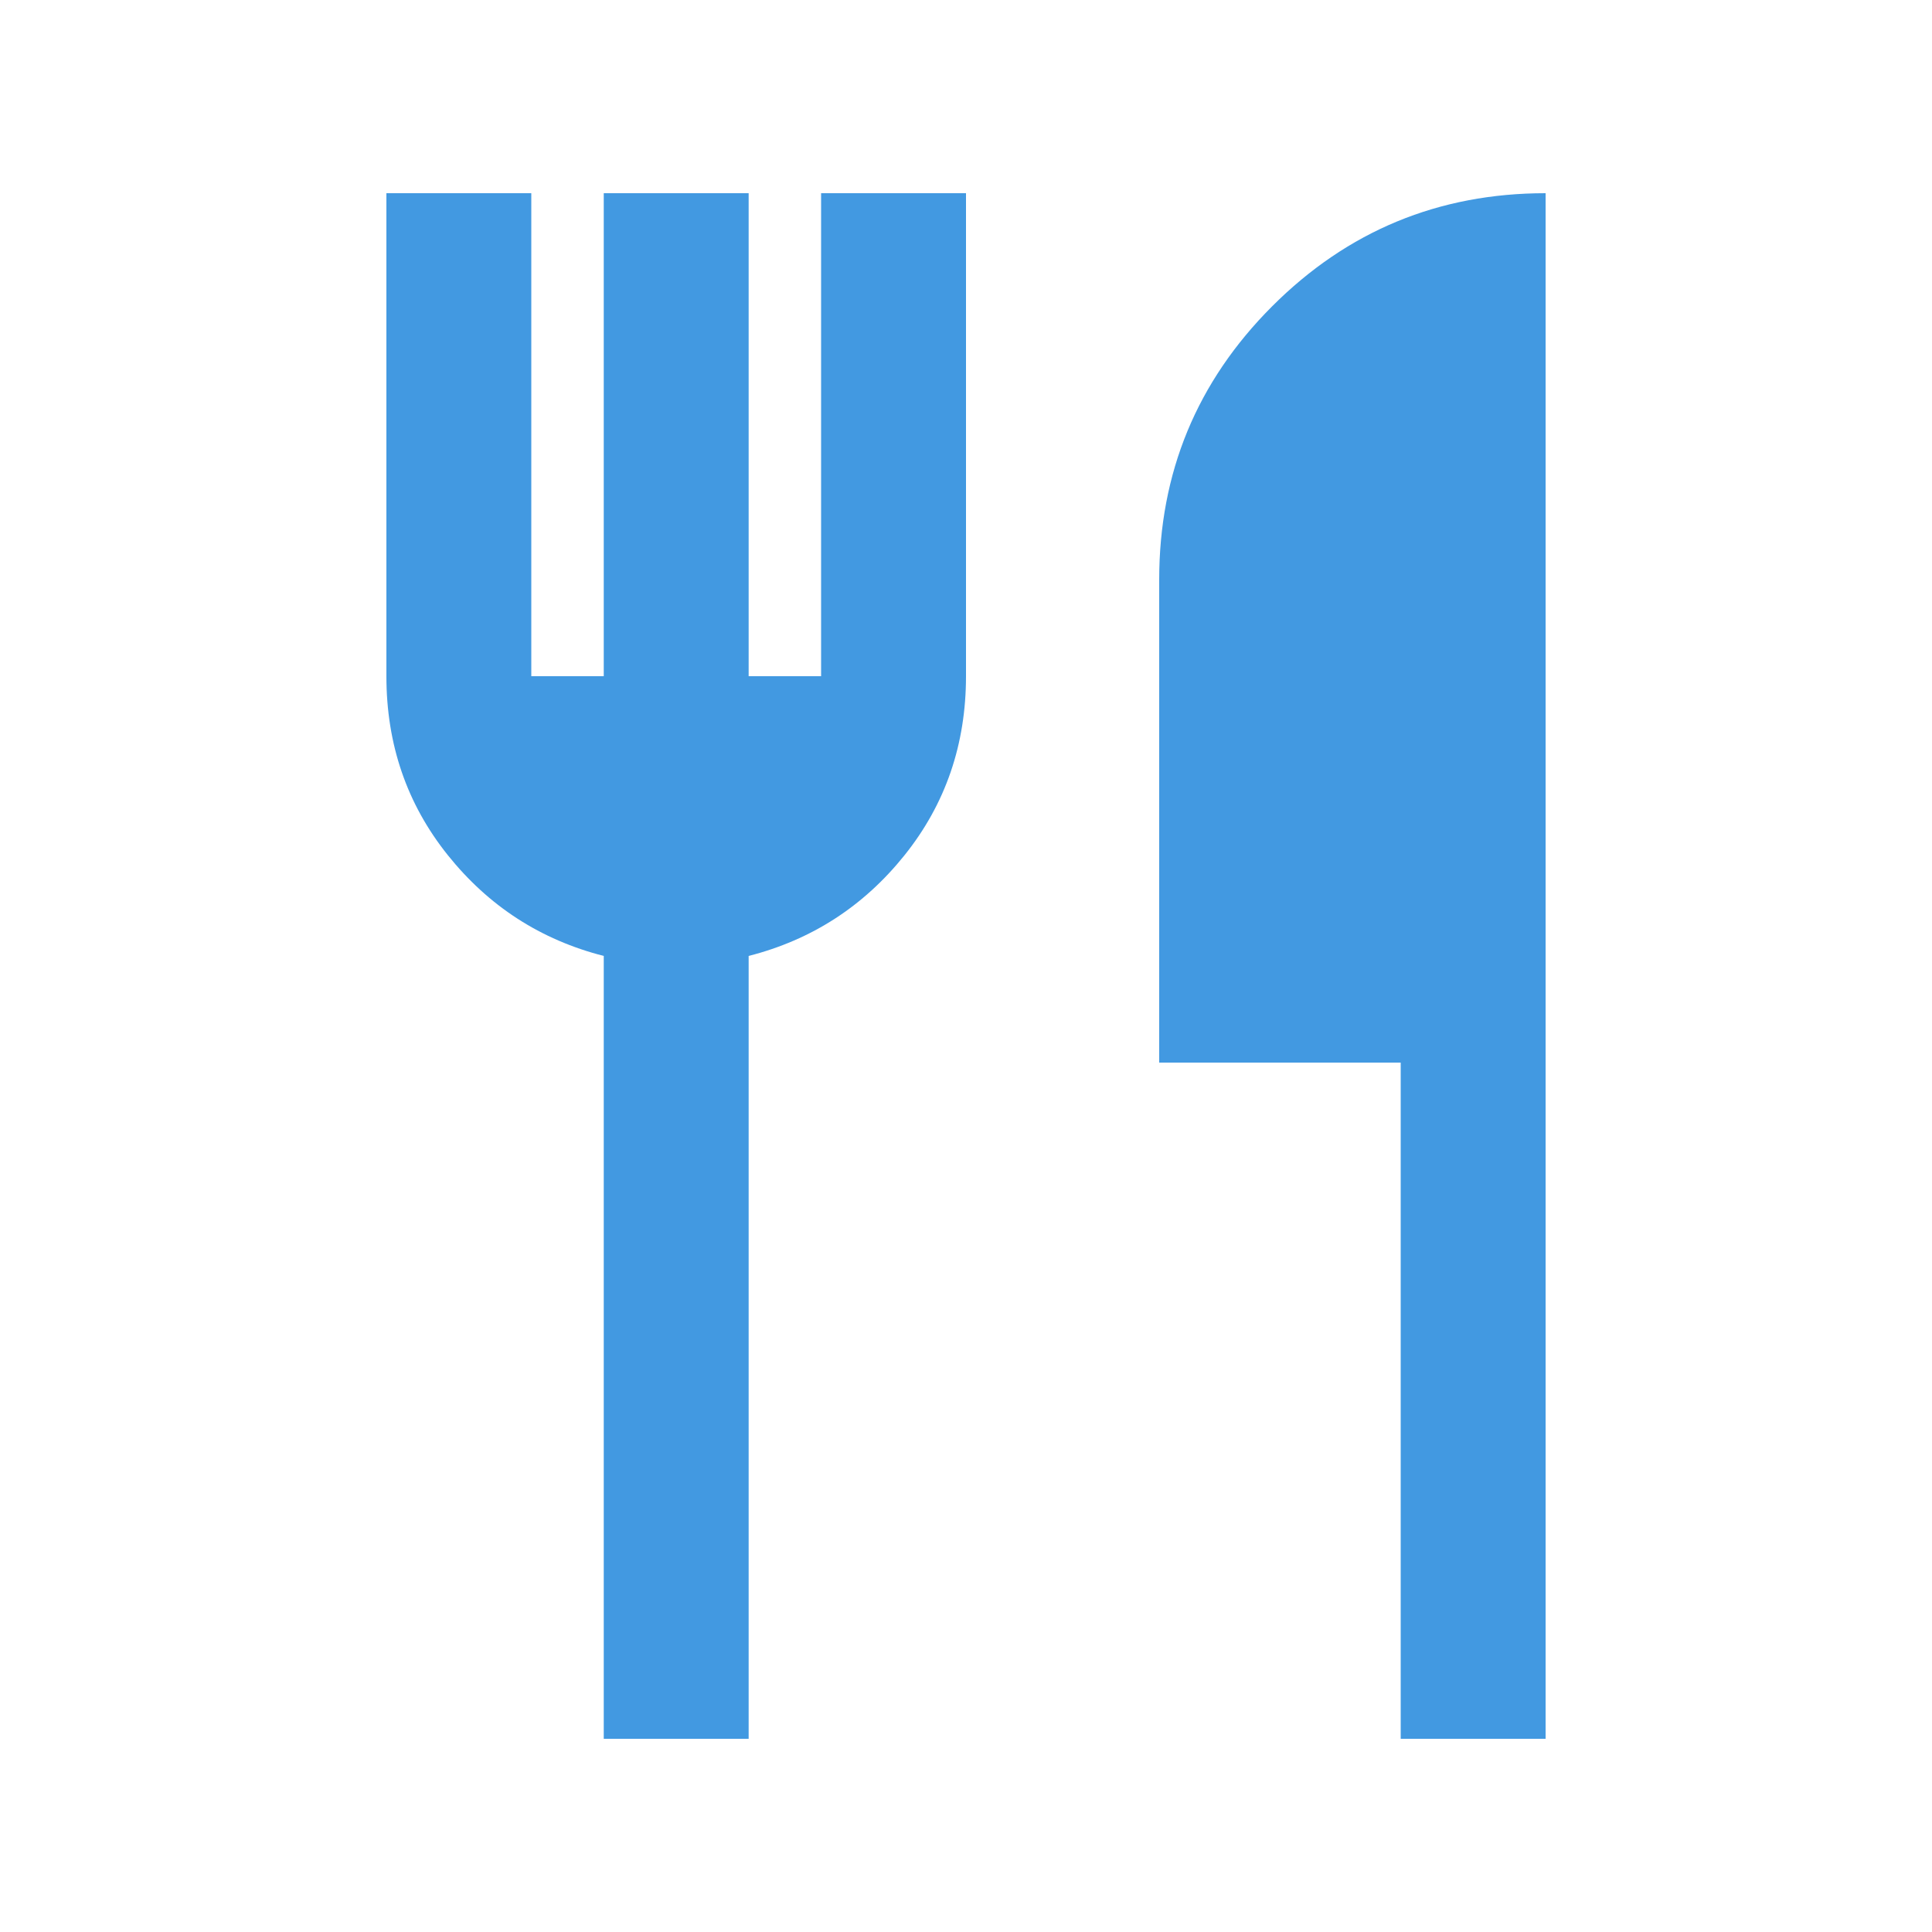 <svg xmlns="http://www.w3.org/2000/svg" height="20px" viewBox="0 -960 960 960" width="20px" fill=" #4299e1"><path d="M300-96v-389q-47-12-77.5-50.1T192-624v-240h72v240h36v-240h72v240h36v-240h72v240q0 50.8-30.5 88.9Q419-497 372-485v389h-72Zm396 0v-336H576v-240q0-79.68 56.16-135.84T768-864v768h-72Z"/></svg>